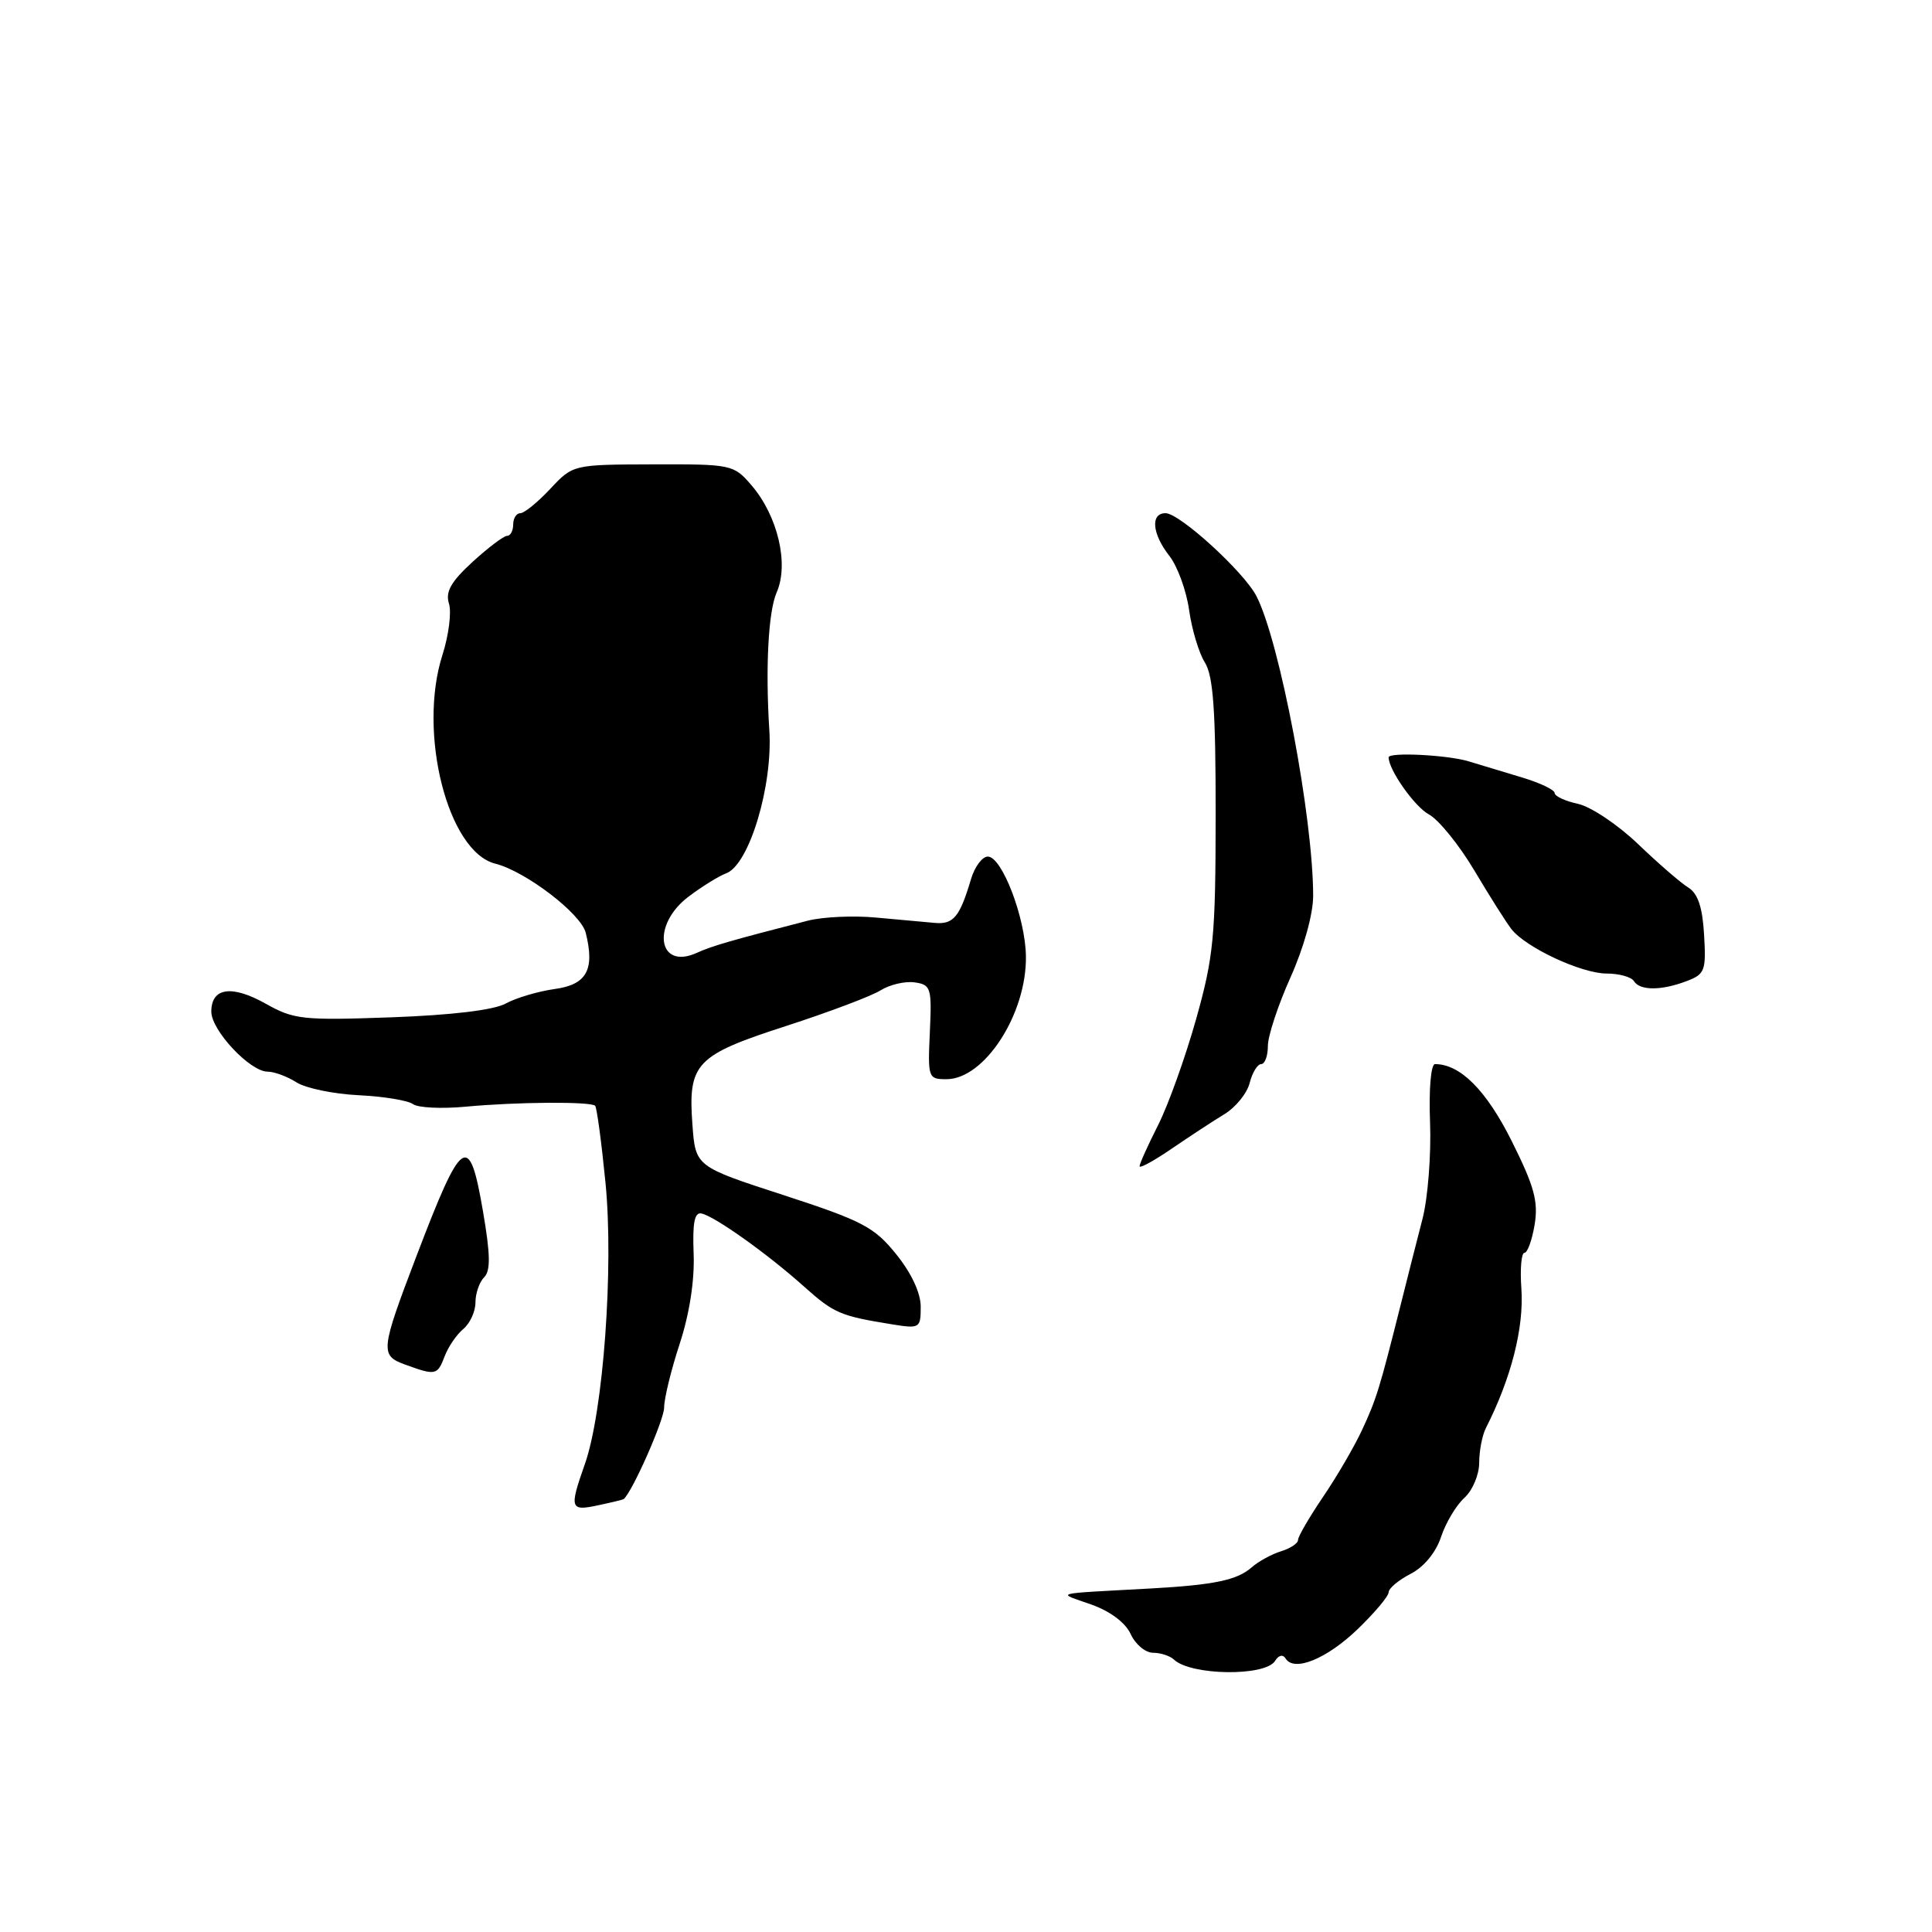 <?xml version="1.0" encoding="UTF-8" standalone="no"?>
<!DOCTYPE svg PUBLIC "-//W3C//DTD SVG 1.1//EN" "http://www.w3.org/Graphics/SVG/1.1/DTD/svg11.dtd" >
<svg xmlns="http://www.w3.org/2000/svg" xmlns:xlink="http://www.w3.org/1999/xlink" version="1.1" viewBox="0 0 256 256">
 <g >
 <path fill="currentColor"
d=" M 168.95 220.08 C 169.43 219.31 169.99 219.18 170.35 219.76 C 171.47 221.58 175.79 219.82 179.90 215.87 C 182.15 213.70 184.00 211.50 184.00 210.99 C 184.00 210.47 185.31 209.37 186.92 208.54 C 188.69 207.63 190.27 205.70 190.95 203.64 C 191.57 201.77 192.96 199.44 194.04 198.47 C 195.12 197.49 196.00 195.40 196.00 193.83 C 196.00 192.26 196.40 190.19 196.88 189.24 C 200.24 182.63 201.95 175.93 201.59 170.75 C 201.40 168.14 201.59 166.00 202.00 166.00 C 202.40 166.00 203.01 164.31 203.35 162.25 C 203.85 159.19 203.29 157.16 200.30 151.18 C 196.94 144.46 193.49 141.00 190.15 141.00 C 189.60 141.00 189.32 144.30 189.49 148.75 C 189.65 153.01 189.20 158.75 188.49 161.50 C 187.78 164.25 186.46 169.43 185.57 173.00 C 182.80 184.02 182.38 185.40 180.46 189.52 C 179.44 191.71 177.12 195.69 175.30 198.36 C 173.49 201.04 172.00 203.59 172.00 204.04 C 172.00 204.50 170.99 205.17 169.75 205.55 C 168.51 205.93 166.75 206.89 165.83 207.70 C 163.91 209.38 160.89 210.01 152.50 210.48 C 139.08 211.22 139.98 210.97 144.61 212.61 C 147.13 213.51 149.14 215.02 149.83 216.54 C 150.45 217.89 151.78 219.00 152.78 219.00 C 153.78 219.00 155.03 219.41 155.55 219.90 C 157.79 222.03 167.66 222.16 168.95 220.08 Z  M 82.65 198.63 C 83.82 197.62 88.00 188.14 88.00 186.52 C 88.00 185.31 88.93 181.50 90.07 178.04 C 91.36 174.09 92.05 169.65 91.91 166.12 C 91.75 161.96 92.03 160.58 92.98 160.80 C 94.77 161.21 101.72 166.16 106.50 170.44 C 110.51 174.03 111.32 174.37 118.25 175.49 C 121.87 176.07 122.00 175.99 122.00 173.15 C 122.00 171.33 120.77 168.69 118.75 166.19 C 115.84 162.58 114.28 161.77 103.83 158.36 C 92.16 154.57 92.16 154.57 91.75 149.03 C 91.15 140.89 92.18 139.82 104.19 135.94 C 109.86 134.10 115.49 131.98 116.69 131.22 C 117.90 130.47 119.92 129.99 121.19 130.17 C 123.36 130.48 123.48 130.88 123.21 136.75 C 122.93 142.82 122.99 143.00 125.41 143.00 C 130.45 143.00 136.05 134.35 135.94 126.72 C 135.88 121.64 132.77 113.50 130.89 113.50 C 130.15 113.50 129.15 114.85 128.66 116.50 C 127.17 121.51 126.34 122.51 123.87 122.29 C 122.57 122.17 119.05 121.85 116.06 121.58 C 113.07 121.30 109.02 121.49 107.06 121.99 C 96.80 124.63 94.32 125.35 92.35 126.25 C 87.16 128.62 86.27 122.54 91.25 118.80 C 93.04 117.45 95.27 116.07 96.22 115.72 C 99.26 114.60 102.42 104.15 101.94 96.75 C 101.41 88.45 101.81 81.00 102.91 78.50 C 104.57 74.73 103.06 68.34 99.55 64.27 C 97.22 61.56 96.92 61.50 86.54 61.53 C 75.92 61.56 75.92 61.56 72.91 64.78 C 71.25 66.55 69.47 68.00 68.95 68.00 C 68.43 68.00 68.00 68.67 68.00 69.50 C 68.00 70.33 67.64 71.00 67.20 71.00 C 66.75 71.00 64.69 72.56 62.61 74.46 C 59.75 77.09 59.00 78.41 59.49 79.98 C 59.85 81.11 59.46 84.17 58.63 86.77 C 55.33 97.06 59.32 112.86 65.63 114.44 C 69.64 115.45 76.97 121.05 77.61 123.59 C 78.84 128.49 77.75 130.47 73.50 131.05 C 71.30 131.36 68.38 132.22 67.00 132.98 C 65.42 133.84 59.85 134.51 51.86 134.80 C 40.12 135.22 38.94 135.10 35.20 132.99 C 30.70 130.47 28.00 130.86 28.00 134.05 C 28.00 136.53 33.13 142.00 35.46 142.00 C 36.34 142.00 38.07 142.64 39.29 143.42 C 40.50 144.19 44.20 144.96 47.50 145.12 C 50.80 145.28 54.05 145.81 54.72 146.30 C 55.39 146.79 58.54 146.94 61.72 146.64 C 68.44 146.01 78.27 145.94 78.86 146.52 C 79.08 146.75 79.70 151.33 80.23 156.71 C 81.34 167.92 79.94 187.09 77.50 193.99 C 75.42 199.90 75.53 200.26 79.25 199.46 C 81.04 199.08 82.57 198.71 82.65 198.63 Z  M 58.92 179.71 C 59.40 178.45 60.51 176.82 61.40 176.09 C 62.28 175.35 63.00 173.78 63.00 172.58 C 63.00 171.38 63.52 169.88 64.15 169.25 C 65.02 168.38 64.98 166.23 64.00 160.52 C 62.18 149.89 61.25 150.52 55.16 166.50 C 50.41 178.96 50.35 179.60 53.67 180.81 C 57.73 182.29 57.96 182.24 58.92 179.71 Z  M 162.23 147.64 C 163.74 146.72 165.25 144.86 165.59 143.49 C 165.94 142.12 166.62 141.00 167.11 141.00 C 167.60 141.00 168.00 139.92 168.00 138.59 C 168.00 137.27 169.35 133.18 171.00 129.50 C 172.76 125.58 174.00 121.12 174.00 118.71 C 174.00 108.37 169.58 85.01 166.49 79.00 C 164.84 75.78 156.31 68.00 154.44 68.00 C 152.41 68.00 152.66 70.75 154.95 73.66 C 156.02 75.03 157.20 78.25 157.56 80.82 C 157.92 83.39 158.86 86.53 159.65 87.78 C 160.76 89.55 161.09 94.12 161.08 107.97 C 161.07 124.17 160.82 126.75 158.48 135.08 C 157.05 140.14 154.79 146.46 153.44 149.11 C 152.10 151.76 151.00 154.20 151.00 154.53 C 151.00 154.86 152.91 153.81 155.25 152.21 C 157.59 150.61 160.73 148.55 162.23 147.64 Z  M 223.49 130.00 C 225.91 129.09 226.08 128.62 225.80 123.86 C 225.59 120.21 224.98 118.39 223.70 117.60 C 222.72 117.00 219.73 114.41 217.06 111.85 C 214.40 109.30 210.82 106.90 209.11 106.52 C 207.40 106.15 206.00 105.50 206.00 105.08 C 206.00 104.66 204.09 103.75 201.75 103.04 C 199.41 102.34 196.20 101.37 194.60 100.88 C 191.81 100.03 184.00 99.64 184.00 100.35 C 184.00 102.01 187.45 106.90 189.33 107.91 C 190.62 108.60 193.33 111.94 195.35 115.33 C 197.37 118.73 199.58 122.22 200.26 123.10 C 202.16 125.55 209.55 129.00 212.90 129.00 C 214.54 129.00 216.16 129.45 216.50 130.00 C 217.29 131.28 220.14 131.28 223.49 130.00 Z "/>
</g>
</svg>